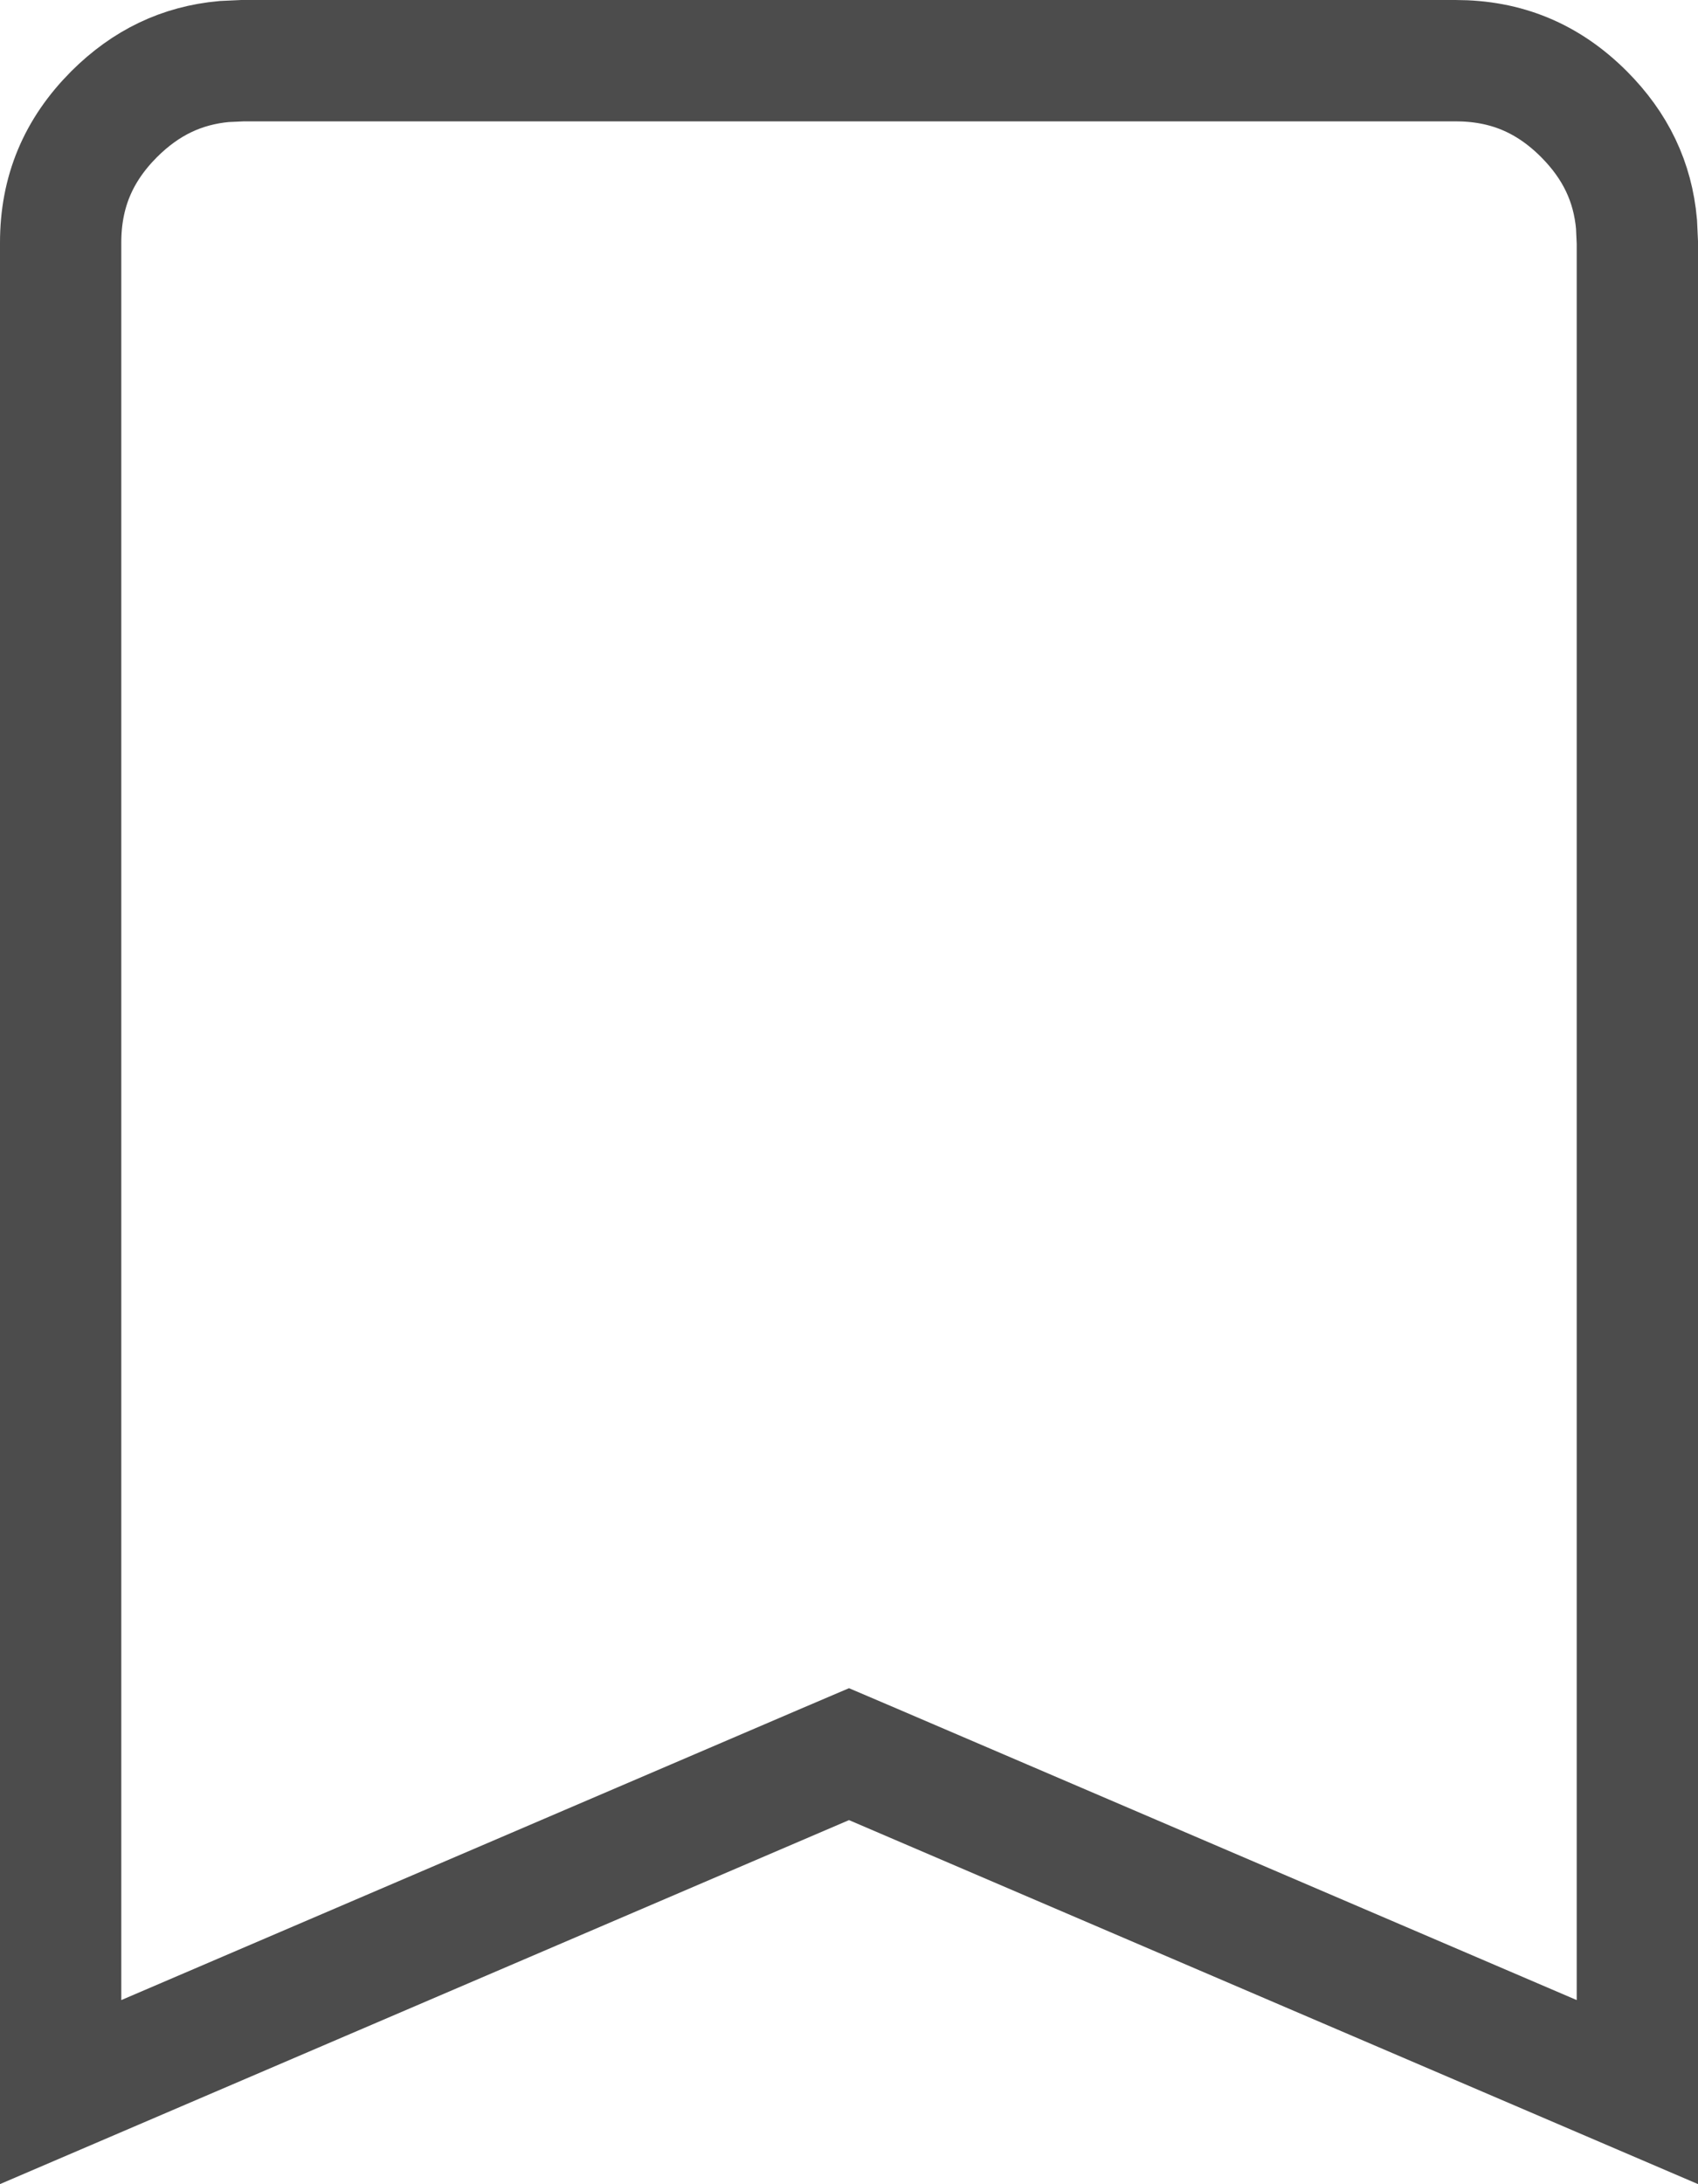 <svg width="14" height="18" viewBox="0 0 14 18" fill="none" xmlns="http://www.w3.org/2000/svg">
<path d="M12 0.5C12.416 0.5 12.761 0.642 13.06 0.941C13.321 1.203 13.462 1.499 13.493 1.847L13.5 1.999V17.241L7.197 14.54L7 14.456L6.803 14.54L0.5 17.241V2C0.5 1.584 0.643 1.24 0.941 0.941C1.203 0.68 1.499 0.539 1.848 0.507L2.001 0.5H12Z" stroke="black" stroke-opacity="0.7"/>
</svg>
